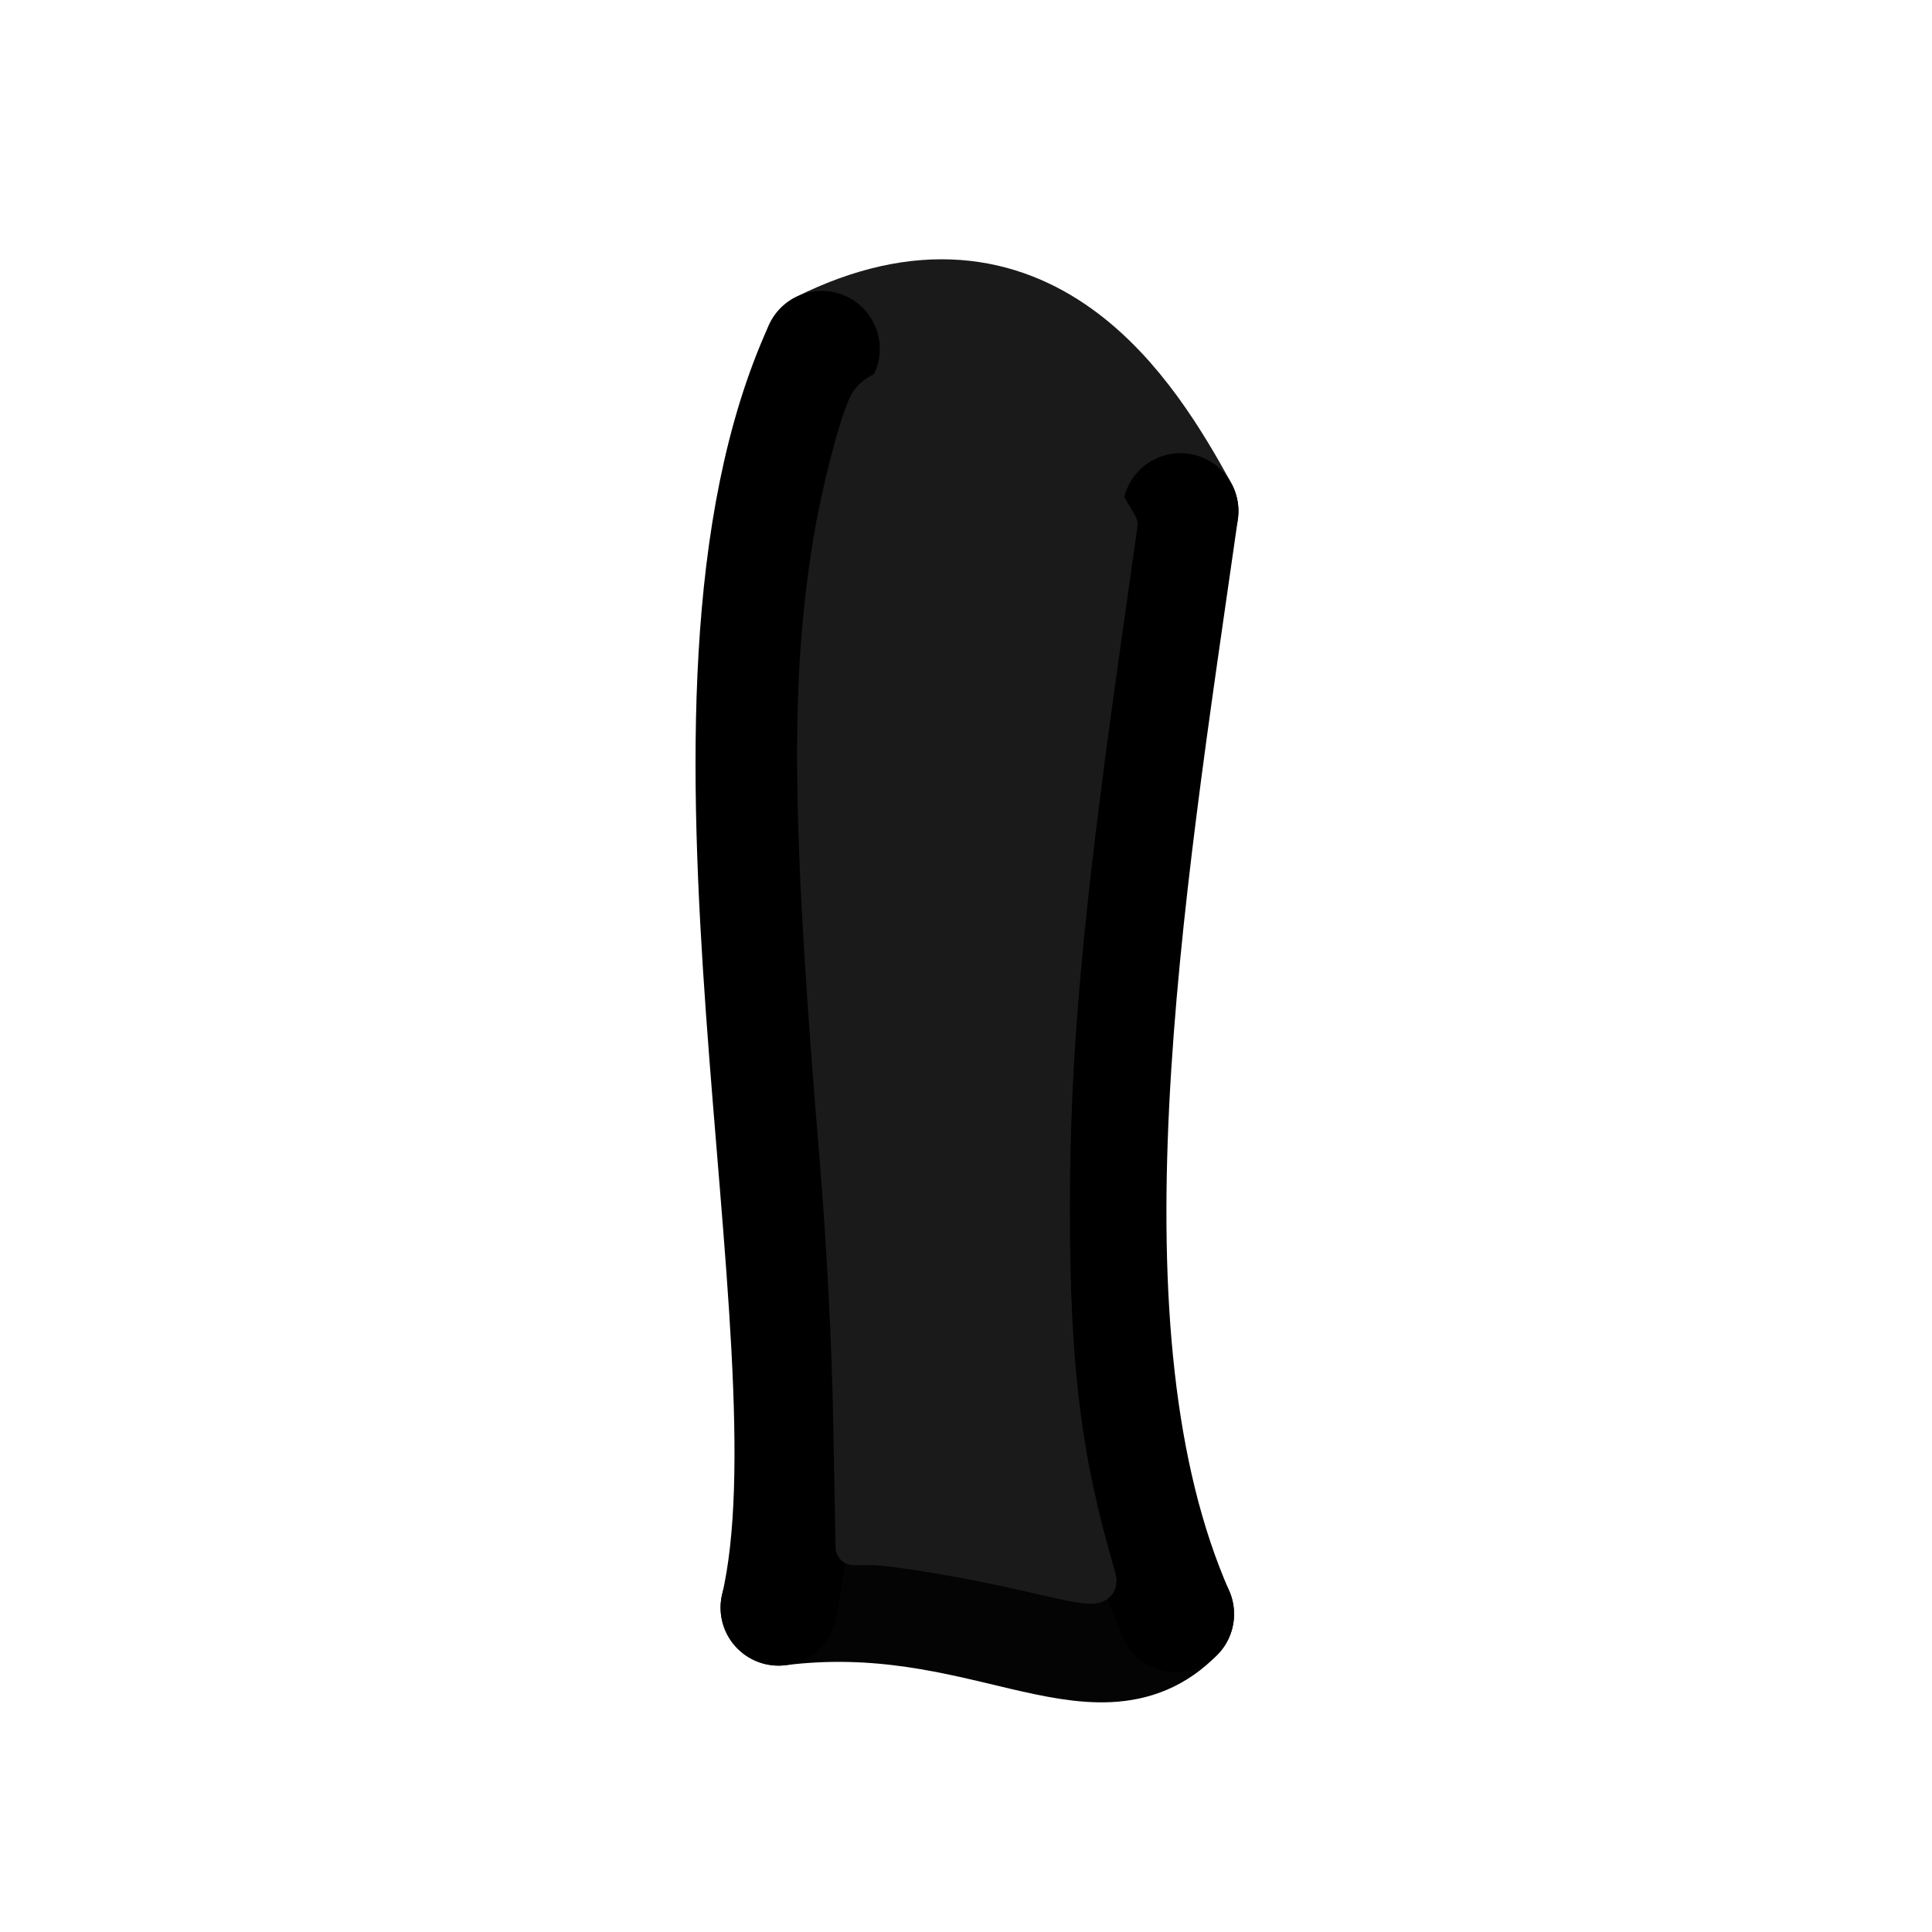 <?xml version="1.0" encoding="UTF-8" standalone="no"?>
<!-- Created with Inkscape (http://www.inkscape.org/) -->

<svg
   xmlns:osb="http://www.openswatchbook.org/uri/2009/osb"
   xmlns:dc="http://purl.org/dc/elements/1.1/"
   xmlns:cc="http://creativecommons.org/ns#"
   xmlns:rdf="http://www.w3.org/1999/02/22-rdf-syntax-ns#"
   xmlns:svg="http://www.w3.org/2000/svg"
   xmlns="http://www.w3.org/2000/svg"
   xmlns:sodipodi="http://sodipodi.sourceforge.net/DTD/sodipodi-0.dtd"
   xmlns:inkscape="http://www.inkscape.org/namespaces/inkscape"
   width="50"
   height="50"
   viewBox="0 0 13.229 13.229"
   version="1.1"
   id="svg3734"
   inkscape:version="0.92.3 (2405546, 2018-03-11)"
   sodipodi:docname="armlower0.svg"
   inkscape:export-filename="C:\Program Files (x86)\Steam\steamapps\common\Don't Starve Together\mods\SE - Death The Kid\exported\deaththekid\arm_upper\arm_upper-4.png"
   inkscape:export-xdpi="96.199997"
   inkscape:export-ydpi="96.199997">
  <defs
     id="defs3728">
    <inkscape:path-effect
       effect="powerstroke"
       id="path-effect2903"
       is_visible="true"
       offset_points="0,0.132"
       sort_points="true"
       interpolator_type="CubicBezierJohan"
       interpolator_beta="0.2"
       start_linecap_type="zerowidth"
       linejoin_type="extrp_arc"
       miter_limit="4"
       end_linecap_type="zerowidth" />
    <inkscape:path-effect
       effect="powerstroke"
       id="path-effect2899"
       is_visible="true"
       offset_points="0,0.132"
       sort_points="true"
       interpolator_type="CubicBezierJohan"
       interpolator_beta="0.2"
       start_linecap_type="zerowidth"
       linejoin_type="extrp_arc"
       miter_limit="4"
       end_linecap_type="zerowidth" />
    <inkscape:path-effect
       effect="powerstroke"
       id="path-effect2895"
       is_visible="true"
       offset_points="0,0.132"
       sort_points="true"
       interpolator_type="CubicBezierJohan"
       interpolator_beta="0.2"
       start_linecap_type="zerowidth"
       linejoin_type="extrp_arc"
       miter_limit="4"
       end_linecap_type="zerowidth" />
    <linearGradient
       id="linearGradient4548"
       osb:paint="solid">
      <stop
         style="stop-color:#000000;stop-opacity:1;"
         offset="0"
         id="stop4546" />
    </linearGradient>
    <filter
       style="color-interpolation-filters:sRGB"
       id="filter947"
       inkscape:label="filter0">
      <feTurbulence
         id="feTurbulence951"
         baseFrequency="0.531"
         result="result1"
         numOctaves="3.797" />
      <feDisplacementMap
         id="feDisplacementMap953"
         numOctaves="4"
         scale="9"
         xChannelSelector="R"
         yChannelSelector="G"
         in2="result1" />
    </filter>
    <filter
       style="color-interpolation-filters:sRGB"
       inkscape:label="Roughen"
       id="filter6163">
      <feTurbulence
         type="turbulence"
         numOctaves="4"
         seed="30"
         baseFrequency="0.34 0.444"
         result="turbulence"
         id="feTurbulence6159" />
      <feDisplacementMap
         in="SourceGraphic"
         in2="turbulence"
         scale="0.4"
         yChannelSelector="G"
         xChannelSelector="R"
         id="feDisplacementMap6161" />
    </filter>
  </defs>
  <sodipodi:namedview
     id="base"
     pagecolor="#ffffff"
     bordercolor="#666666"
     borderopacity="1.0"
     inkscape:pageopacity="0"
     inkscape:pageshadow="2"
     inkscape:zoom="8.9333334"
     inkscape:cx="28.78913"
     inkscape:cy="24.621738"
     inkscape:document-units="px"
     inkscape:current-layer="layer1"
     showgrid="false"
     units="px"
     inkscape:pagecheckerboard="true"
     borderlayer="false"
     inkscape:window-width="1078"
     inkscape:window-height="696"
     inkscape:window-x="-7"
     inkscape:window-y="0"
     inkscape:window-maximized="0"
     inkscape:snap-smooth-nodes="false"
     inkscape:snap-midpoints="false"
     inkscape:snap-page="false"
     inkscape:snap-to-guides="true"
     inkscape:snap-grids="true"
     fit-margin-top="0"
     fit-margin-left="0"
     fit-margin-right="0"
     fit-margin-bottom="0" />
  <g
     inkscape:label="Template"
     inkscape:groupmode="layer"
     id="layer1"
     transform="translate(-0.046,-290.892)"
     style="display:inline">
    <path
       style="fill:#1a1a1a;stroke:#040404;stroke-width:0.794;stroke-linecap:round;stroke-linejoin:miter;stroke-opacity:1;stroke-miterlimit:4;stroke-dasharray:none;opacity:1"
       d="m 5.377,301.9 c 1.381,-0.173 2.176,0.607 2.722,0.044"
       id="path6269"
       inkscape:connector-curvature="0"
       sodipodi:nodetypes="cc" />
    <path
       style="fill:none;stroke:#1a1a1a;stroke-width:0.794;stroke-linecap:round;stroke-linejoin:miter;stroke-miterlimit:4;stroke-dasharray:none;stroke-opacity:1;opacity:1"
       d="m 5.673,293.281 c 1.396,-0.696 2.093,0.451 2.456,1.11"
       id="path6267"
       inkscape:connector-curvature="0"
       sodipodi:nodetypes="cc" />
    <path
       style="opacity:1;fill:none;stroke:#000000;stroke-width:0.794;stroke-linecap:round;stroke-linejoin:miter;stroke-miterlimit:4;stroke-dasharray:none;stroke-opacity:1"
       d="m 5.673,293.281 c -1.094,2.4 0.134,6.79 -0.296,8.619"
       id="path6250"
       inkscape:connector-curvature="0"
       sodipodi:nodetypes="cc" />
    <path
       style="display:inline;opacity:1;fill:none;stroke:#000000;stroke-width:0.794;stroke-linecap:round;stroke-linejoin:miter;stroke-miterlimit:4;stroke-dasharray:none;stroke-opacity:1"
       d="m 8.129,294.392 c -0.38,2.655 -0.873,5.635 -0.03,7.552"
       id="path6250-2"
       inkscape:connector-curvature="0"
       sodipodi:nodetypes="cc" />
    <path
       style="opacity:1;fill:#1a1a1a;fill-opacity:1;stroke:#1a1a1a;stroke-width:0.936;stroke-linecap:round;stroke-linejoin:round;stroke-miterlimit:4;stroke-dasharray:none;stroke-opacity:1;paint-order:normal"
       d="m 26.729,40.692 c -1.58,-0.37 -3.608,-0.717 -4.194,-0.717 H 22.058 l -0.061,-3.274 c -0.037,-1.999 -0.172,-4.604 -0.346,-6.688 -0.725,-8.684 -0.768,-12.344 -0.185,-15.951 0.212,-1.313 0.669,-3.089 0.933,-3.628 0.188,-0.383 0.877,-0.601 1.923,-0.611 0.767,-0.007 0.984,0.037 1.511,0.304 0.945,0.478 2.015,1.601 2.813,2.952 l 0.279,0.472 -0.478,3.39 c -0.952,6.756 -1.269,10.326 -1.27,14.304 -5.6e-4,4.099 0.296,6.479 1.183,9.487 0.096,0.327 -0.086,0.323 -1.631,-0.039 z"
       id="path6273"
       inkscape:connector-curvature="0"
       transform="matrix(0.265,0,0,0.265,0.046,290.892)" />
  </g>
  <g
     inkscape:groupmode="layer"
     id="layer2"
     inkscape:label="MyDrawing"
     style="display:inline"
     transform="translate(-0.046,-25.642)" />
</svg>

